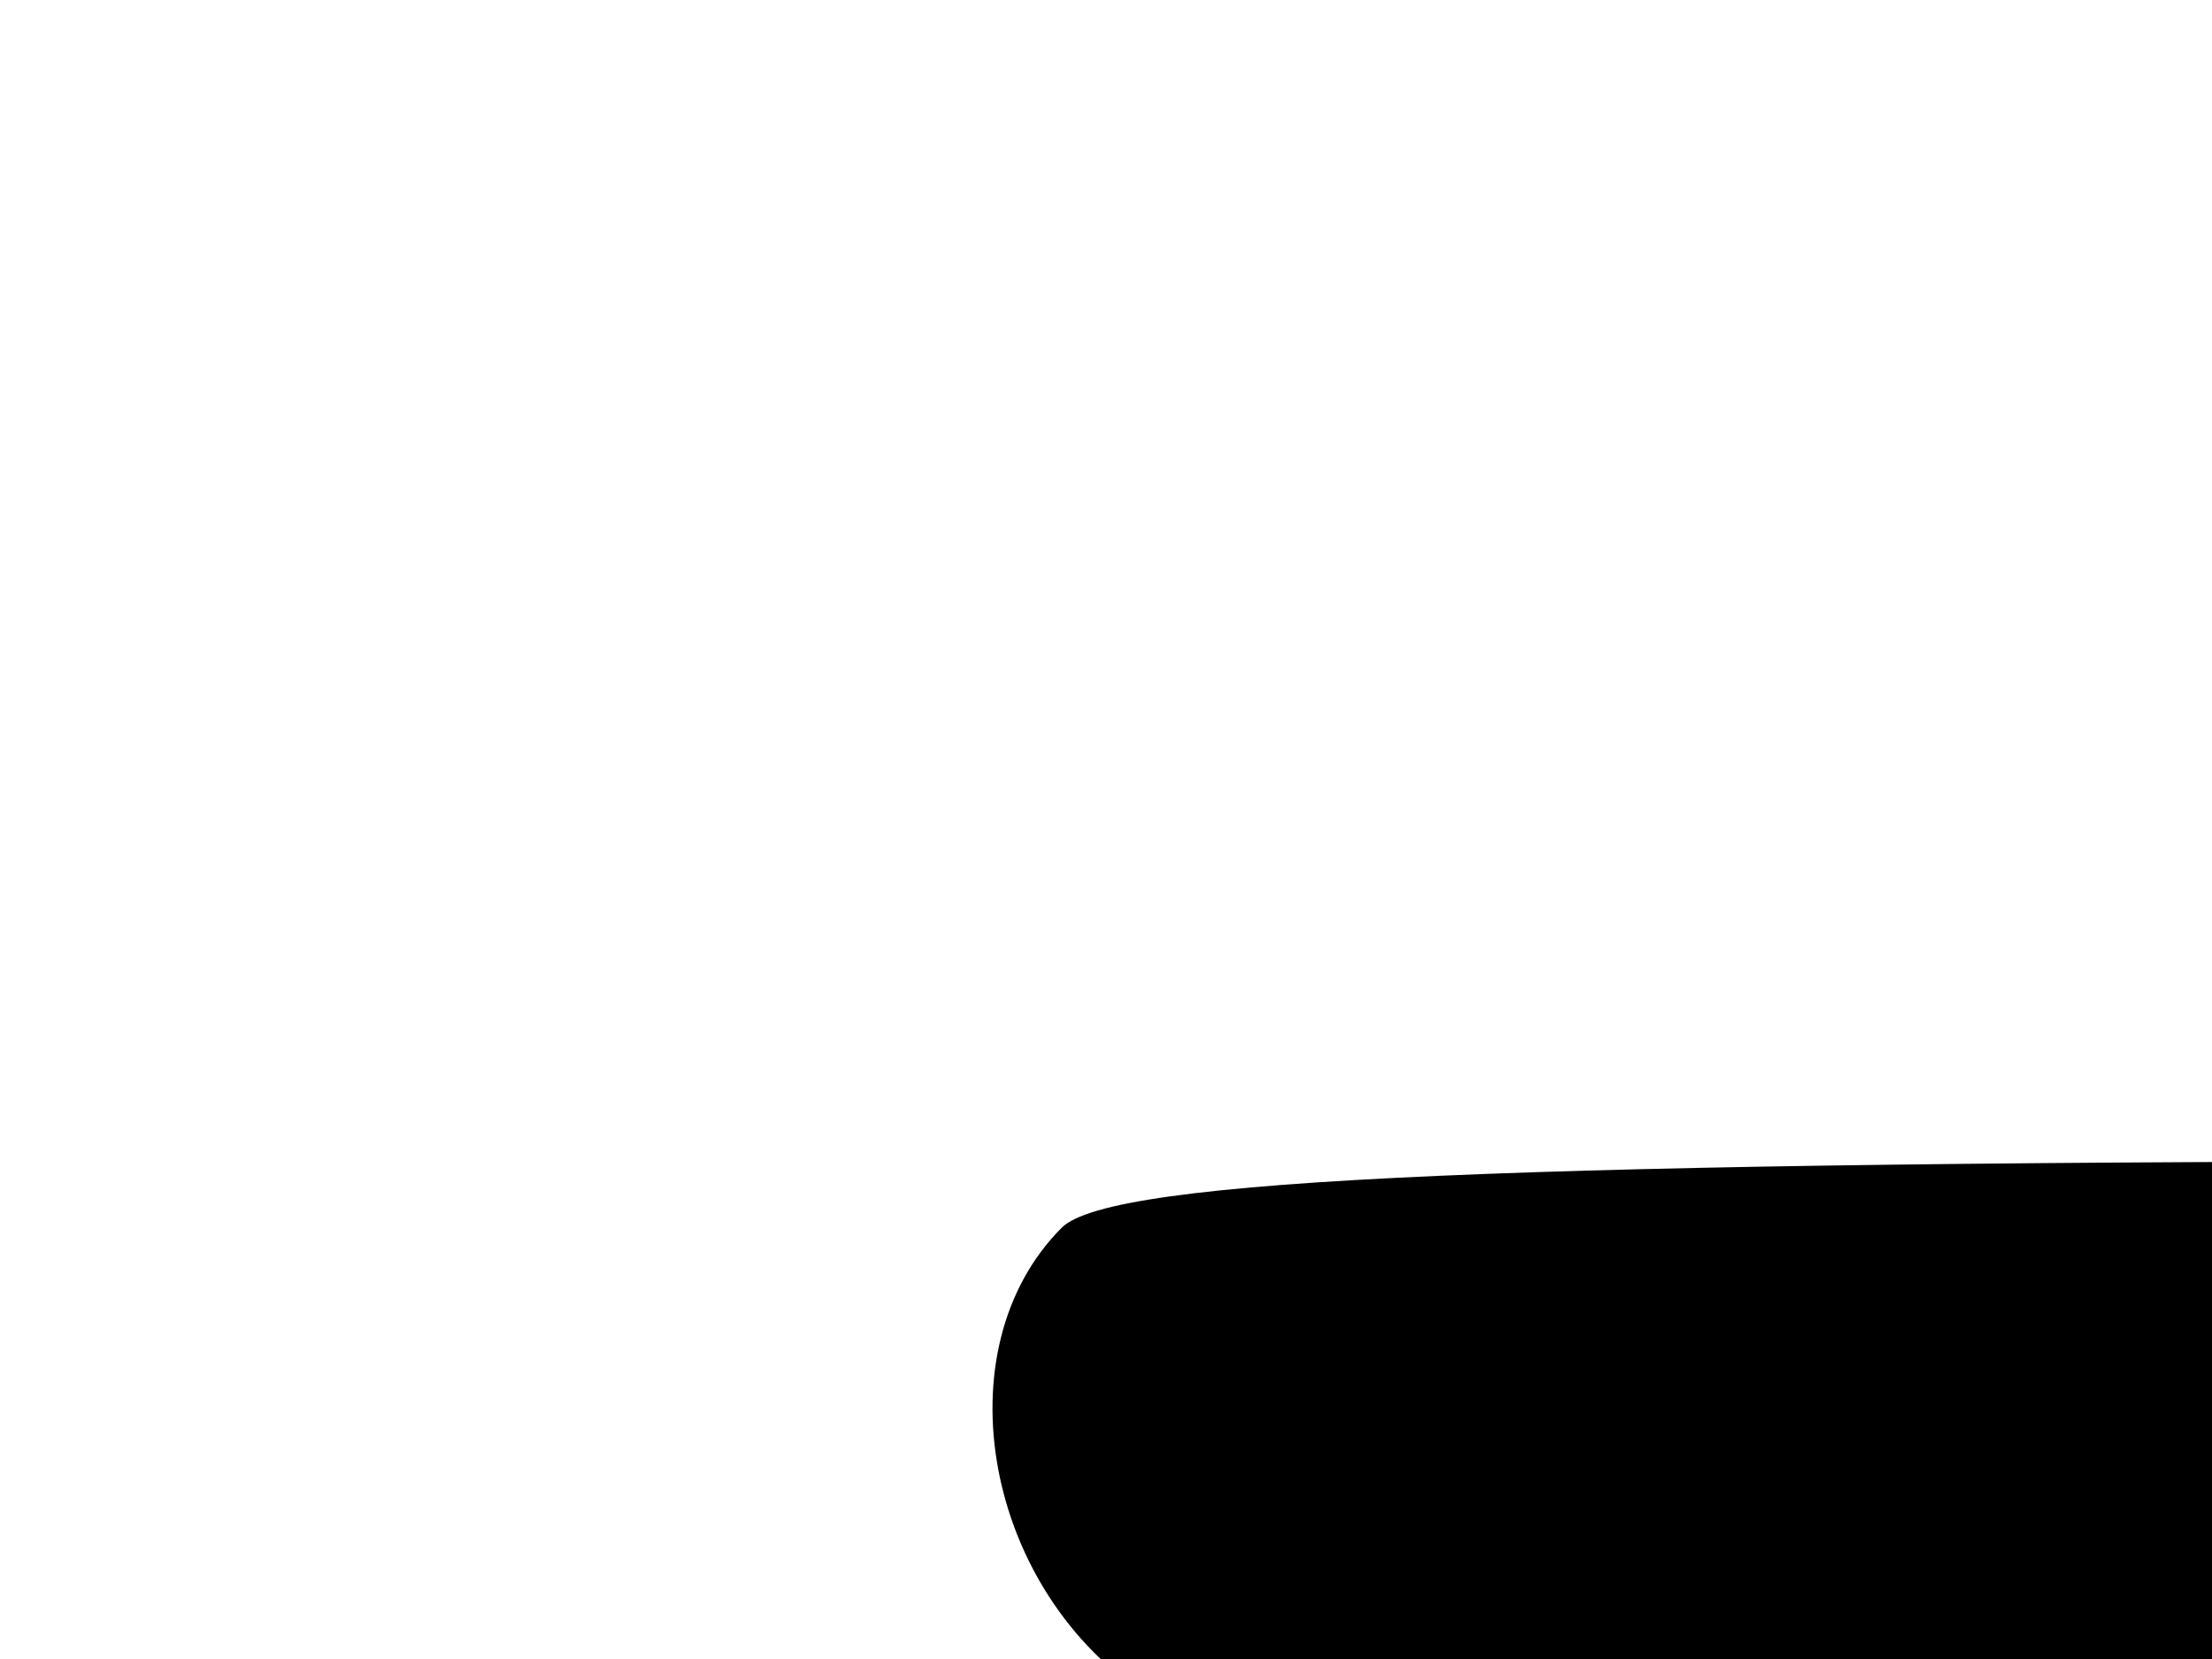<?xml version="1.0" standalone="no"?>
<!DOCTYPE svg PUBLIC "-//W3C//DTD SVG 20010904//EN"
 "http://www.w3.org/TR/2001/REC-SVG-20010904/DTD/svg10.dtd">
<svg version="1.0" xmlns="http://www.w3.org/2000/svg"
 width="40pt" height="30pt" viewBox="0 0 40 30"
 preserveAspectRatio="xMidYMid meet">
<g transform="translate(0,184) scale(0.1,-0.1)"
fill="#000000" stroke="none">
<path d="M1895 1621 c-210 -50 -335 -212 -335 -432 0 -82 26 -170 69 -233 48
-69 135 -128 321 -218 91 -44 180 -91 198 -104 42 -33 62 -73 62 -127 0 -68
-43 -114 -120 -126 -34 -6 -35 -7 -38 -60 -2 -30 1 -58 6 -63 12 -12 136 6
202 28 147 50 263 178 290 323 30 161 -13 305 -122 407 -69 64 -137 104 -268
157 -207 83 -260 124 -260 201 0 53 30 100 84 130 36 20 39 25 39 67 0 26 -3
51 -6 56 -9 15 -41 13 -122 -6z"/>
<path d="M2093 1633 c-8 -3 -13 -25 -13 -58 l0 -53 53 -17 c114 -37 181 -113
232 -265 15 -46 29 -69 48 -80 24 -13 28 -13 51 9 l26 24 0 209 0 208 -26 17
c-25 16 -28 16 -70 -6 -28 -15 -53 -22 -71 -18 -15 3 -66 12 -113 21 -89 17
-97 17 -117 9z"/>
<path d="M192 1618 c-22 -22 -14 -66 16 -85 15 -9 37 -26 50 -37 l22 -19 0
-514 c0 -324 -4 -521 -10 -533 -6 -10 -28 -29 -50 -41 -51 -29 -58 -68 -17
-102 19 -17 38 -18 257 -13 129 4 241 6 248 6 9 0 12 142 12 675 l0 675 -258
0 c-187 0 -261 -3 -270 -12z"/>
<path d="M790 1578 l0 -53 47 -15 c77 -25 87 -48 91 -203 4 -157 -7 -200 -57
-234 -19 -13 -45 -23 -57 -23 -22 0 -24 -4 -24 -55 0 -51 2 -55 24 -55 12 0
38 -10 57 -23 53 -35 61 -74 57 -272 -3 -159 -4 -172 -26 -203 -17 -23 -36
-35 -68 -43 l-44 -11 0 -53 c0 -29 4 -55 10 -57 21 -7 257 11 305 23 78 19
157 63 201 111 56 60 79 131 79 238 0 76 -4 93 -33 152 -47 96 -127 155 -231
173 -41 7 -43 9 -26 21 10 8 35 17 54 20 80 15 158 79 191 157 75 174 -5 366
-174 419 -83 26 -171 38 -268 38 l-108 0 0 -52z"/>
<path d="M1586 765 c-23 -23 -28 -82 -24 -287 3 -178 4 -189 25 -210 25 -24
41 -20 96 24 27 22 28 22 90 5 105 -30 187 -46 202 -40 11 3 15 21 15 57 l0
52 -62 29 c-111 51 -192 151 -232 284 -9 30 -23 65 -31 78 -18 27 -56 31 -79
8z"/>
</g>
</svg>
